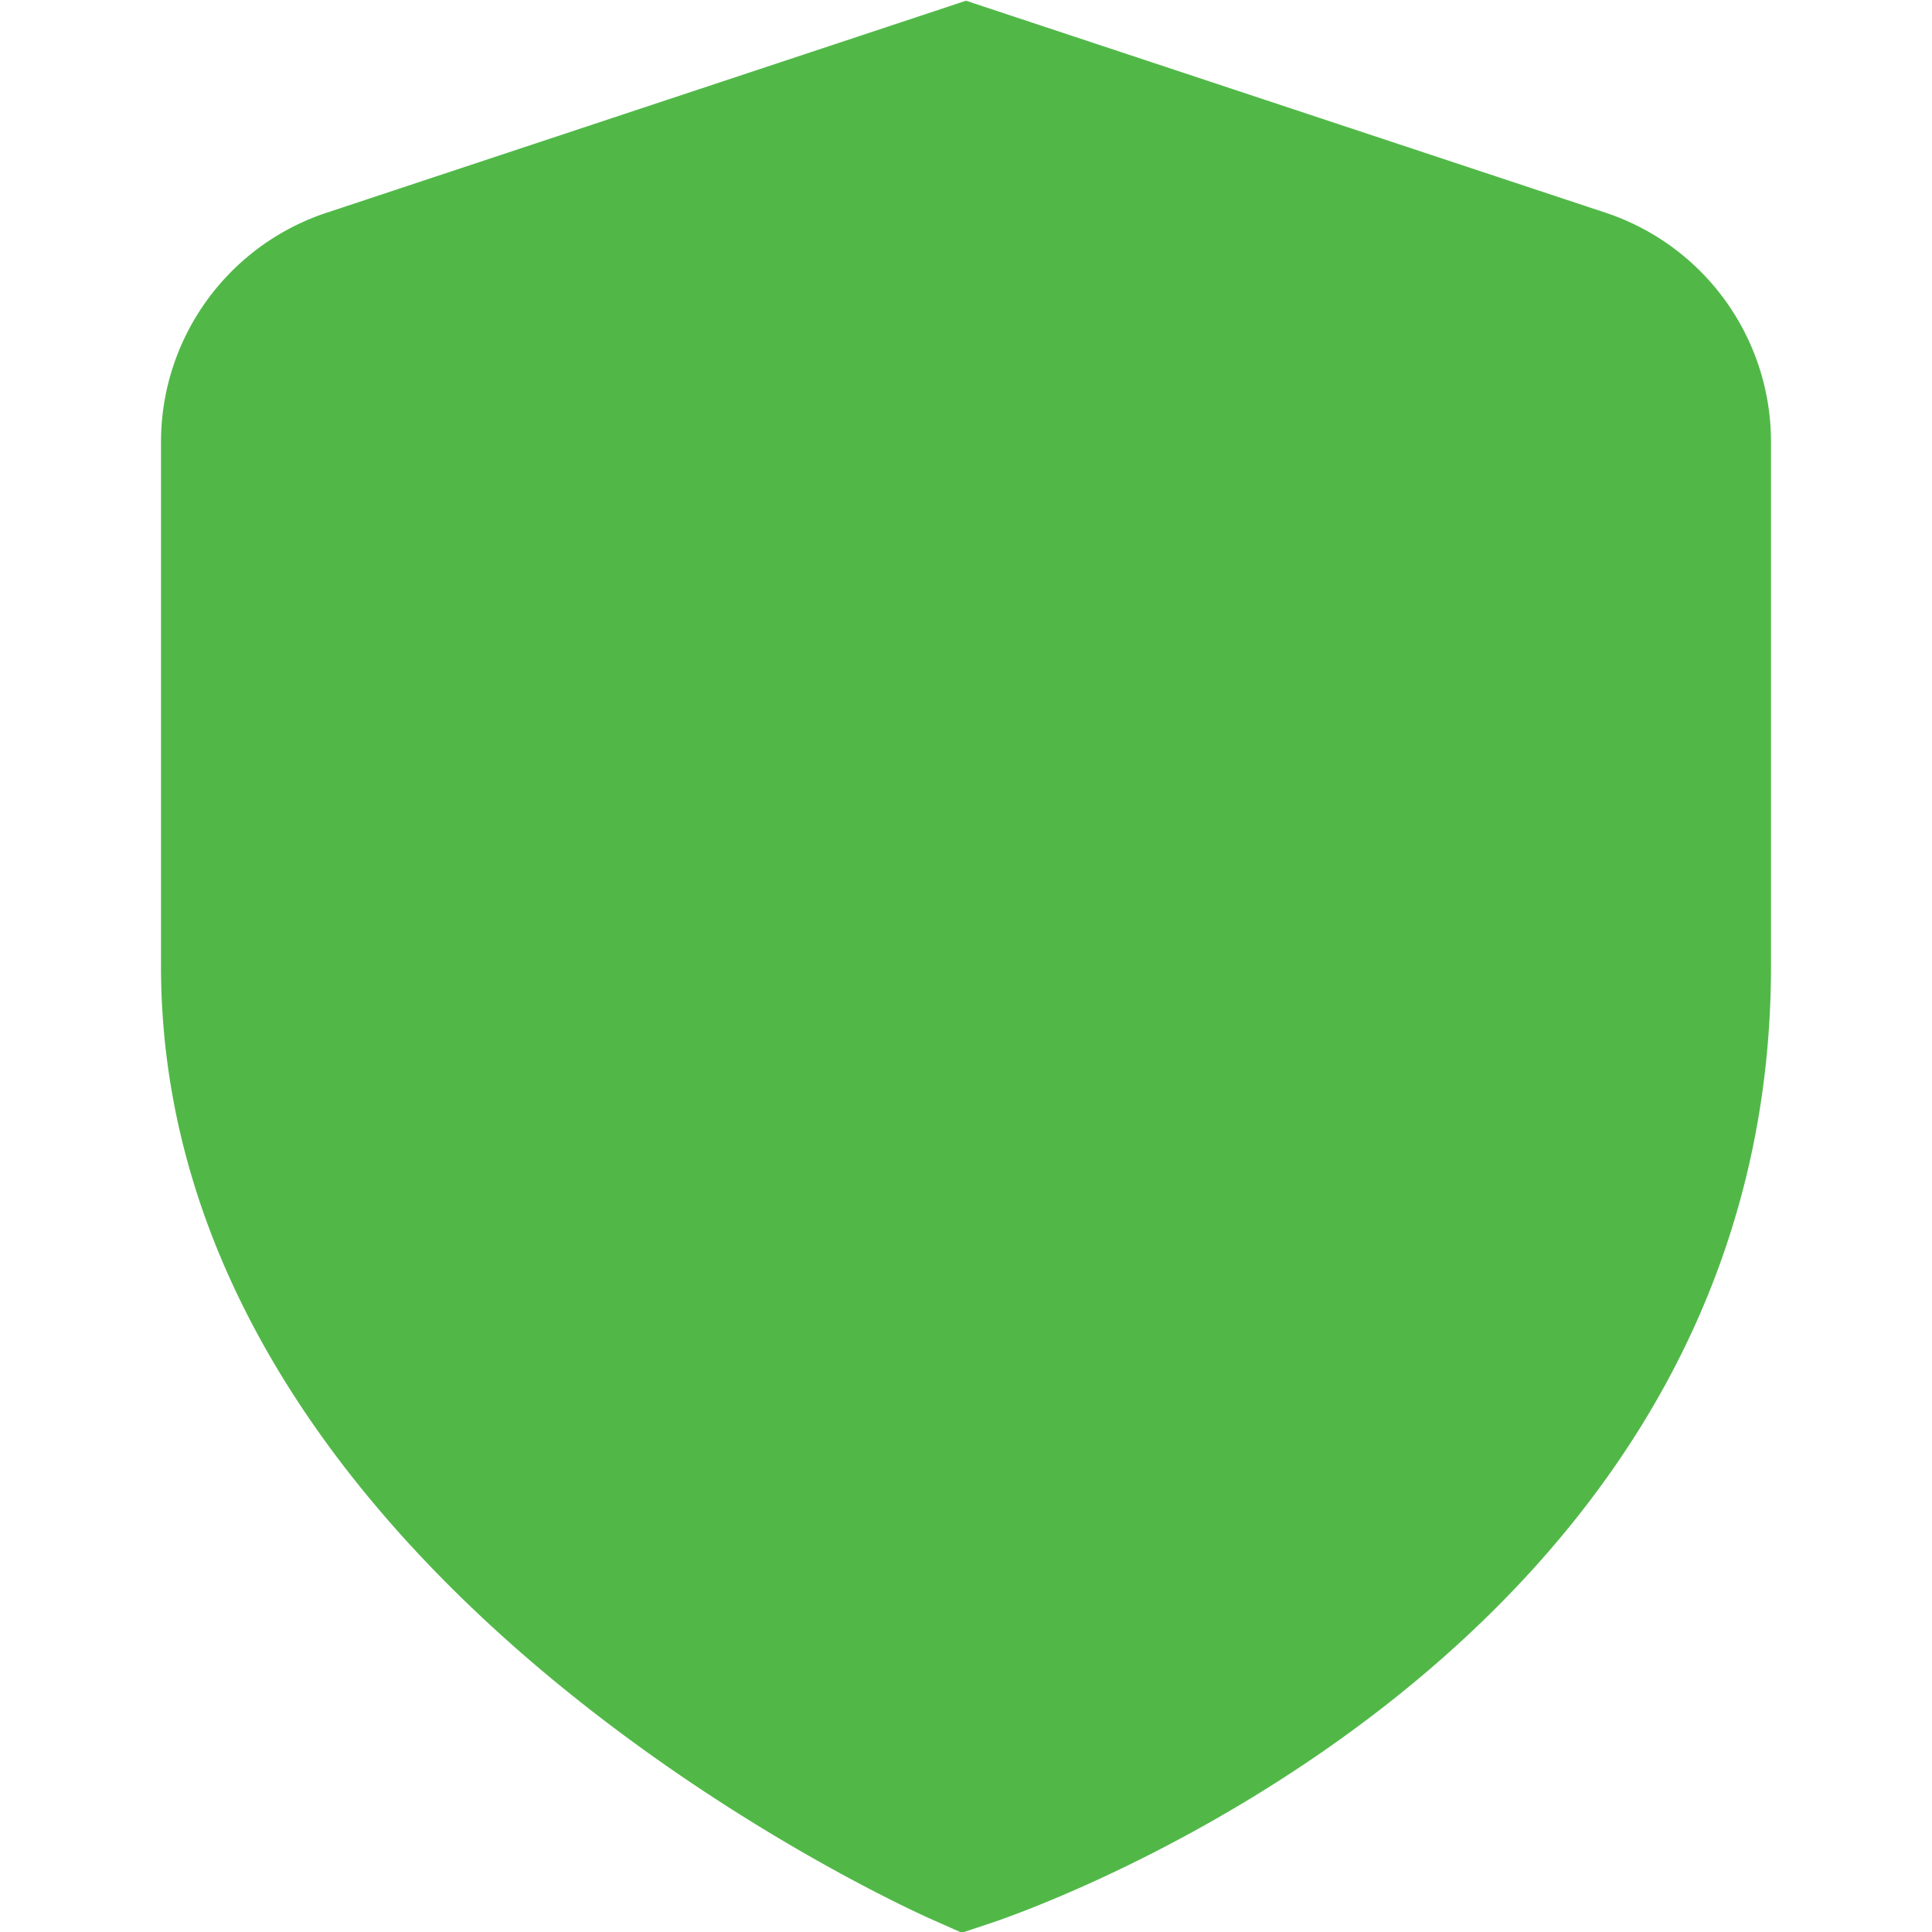 <svg id="Layer_1" data-name="Layer 1" xmlns="http://www.w3.org/2000/svg" viewBox="0 0 24 24"><defs><style>.cls-1{fill:#51B848;}</style></defs><title>68 shield</title><path class="cls-1"  d="M19.944,2.642,12,.009,4.056,2.643A3,3,0,0,0,2,5.49V12c0,7.524,9.2,11.679,9.594,11.852l.354.157.368-.122C12.711,23.755,22,20.577,22,12V5.49A3,3,0,0,0,19.944,2.642Z"/></svg>